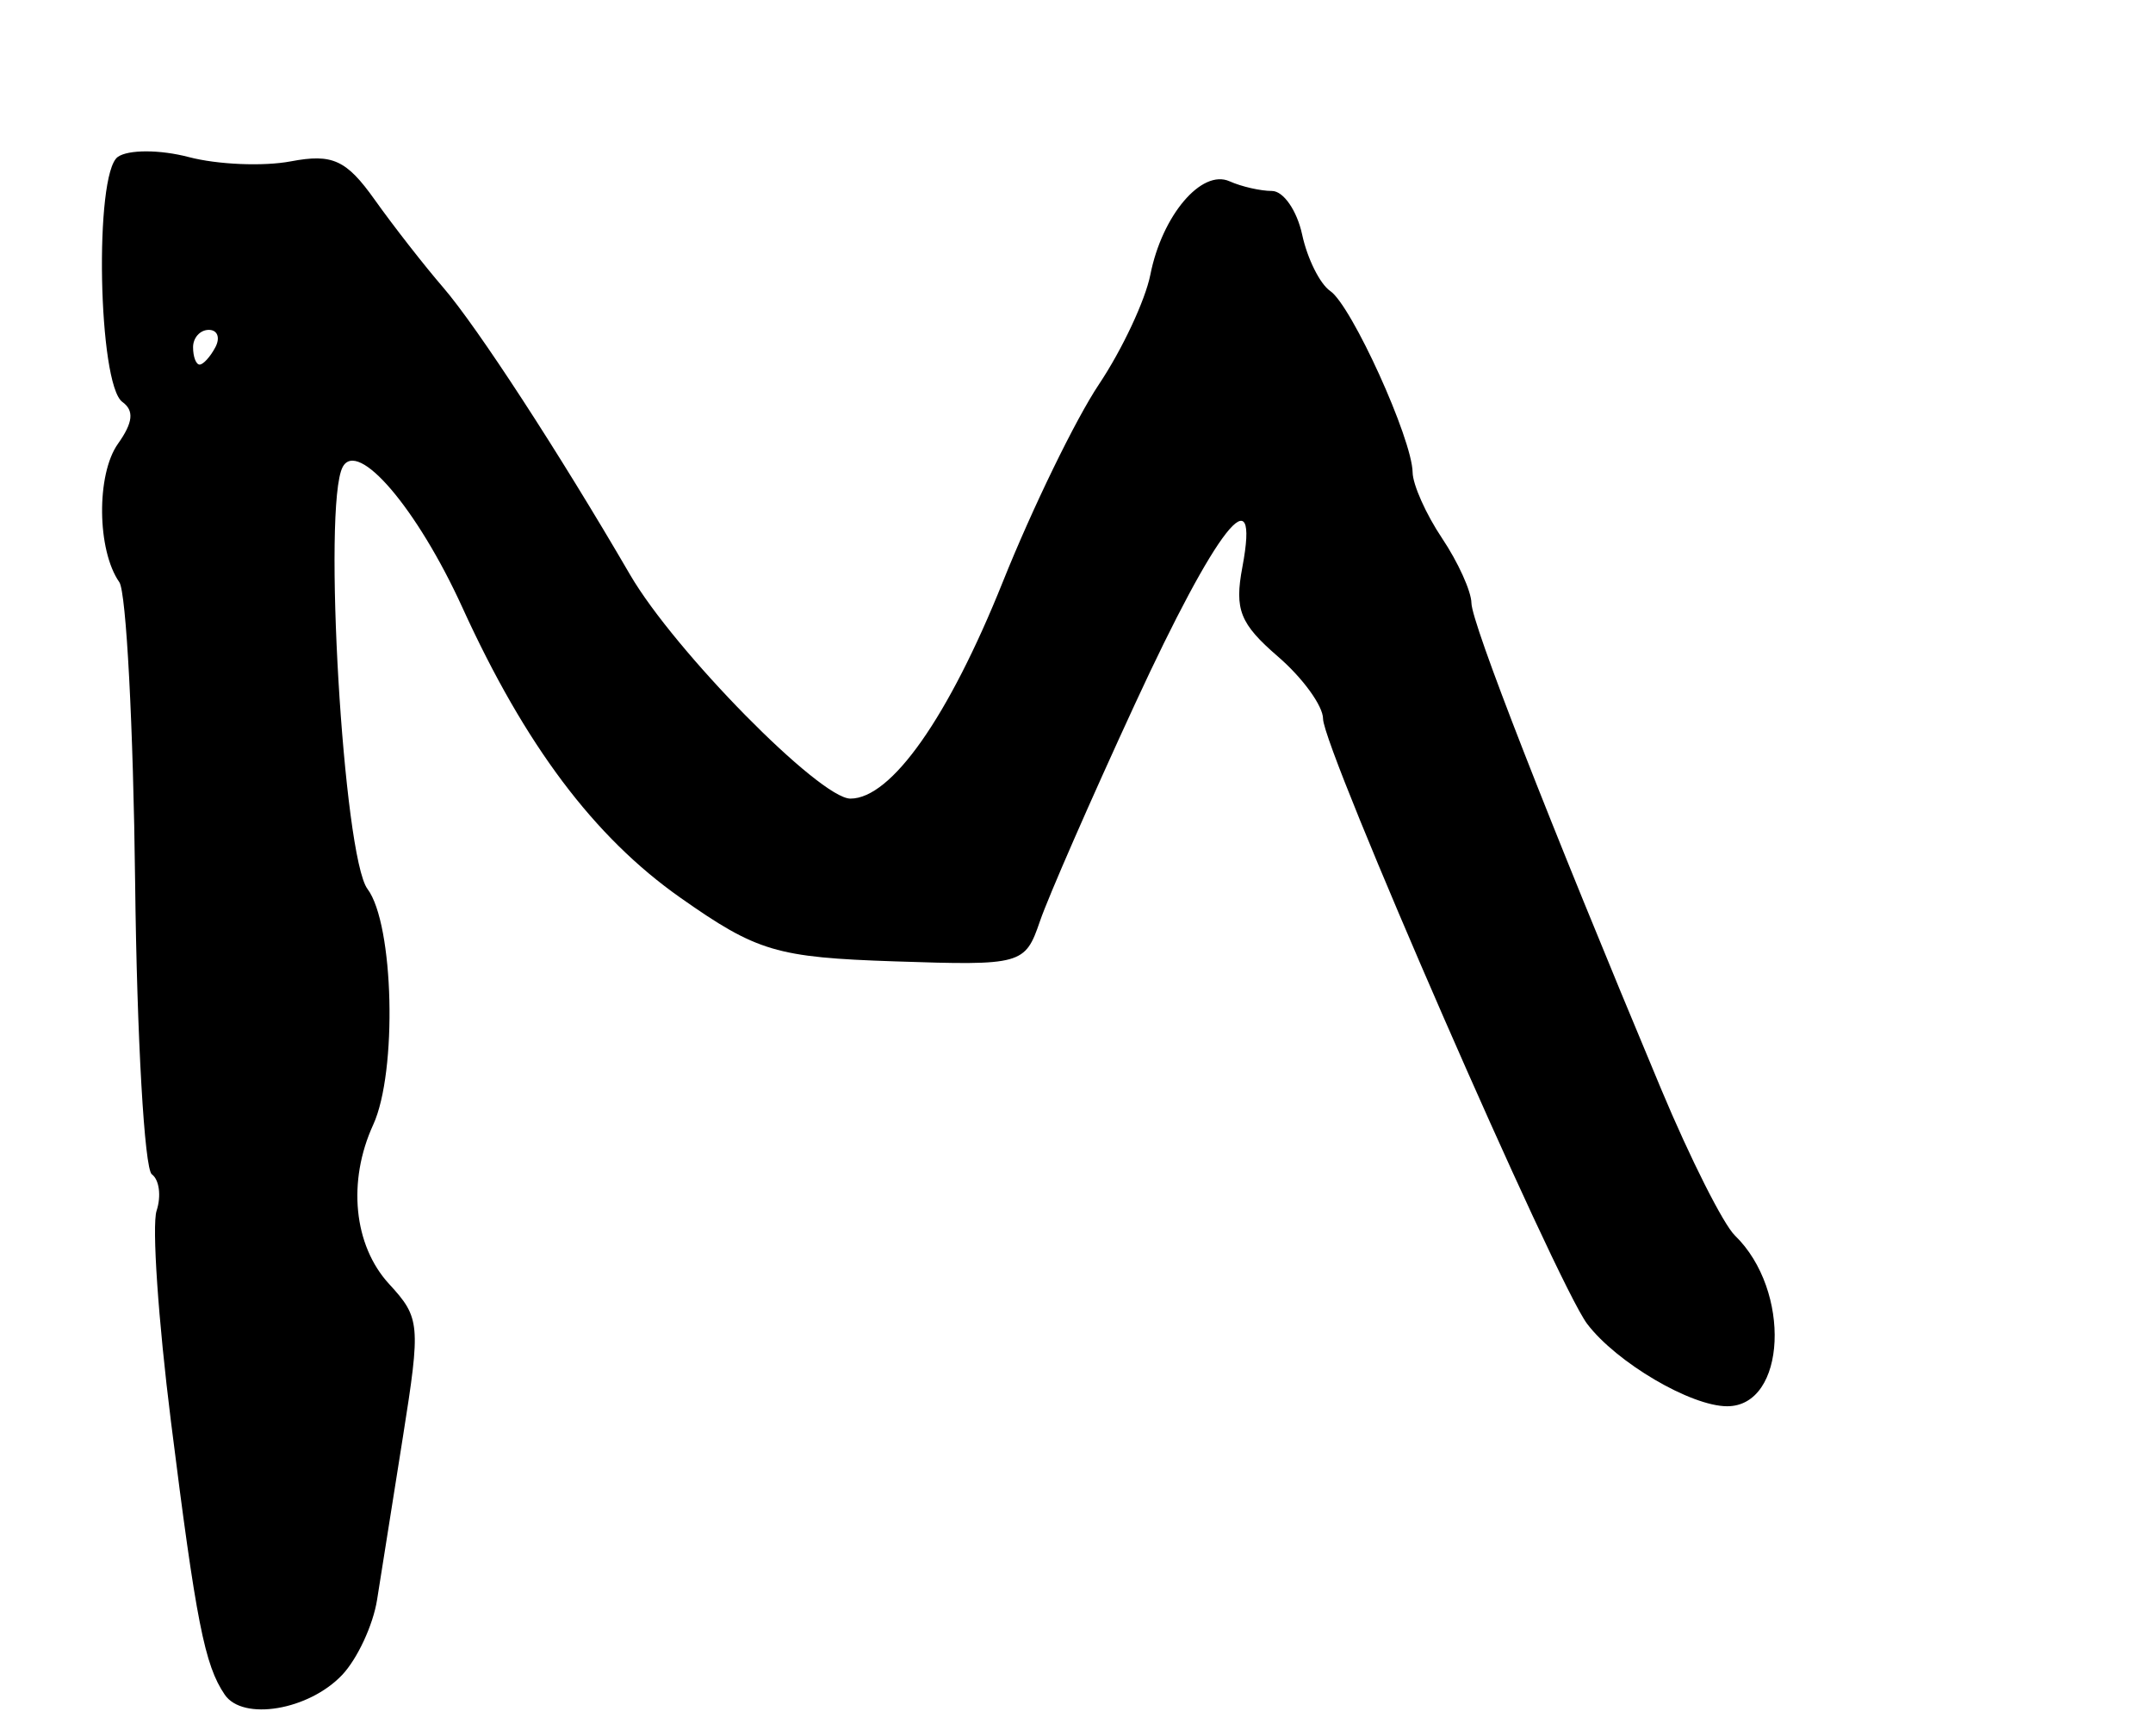 <?xml version="1.0" encoding="UTF-8" standalone="no"?>
<!-- Created with Inkscape (http://www.inkscape.org/) -->

<svg
   version="1.1"
   id="svg1"
   width="165.333"
   height="133.333"
   viewBox="0 0 165.333 133.333"
   xmlns="http://www.w3.org/2000/svg"
   xmlns:svg="http://www.w3.org/2000/svg">
  <defs
     id="defs1" />
  <g
     id="g1">
    <path
       style="fill:#000000;stroke-width:0.925"
       d="m 17.258,130.149 c -1.544,-2.264 -2.201,-5.603 -4.129,-20.967 C 12.152,101.398 11.656,94.109 12.025,92.983 12.395,91.857 12.232,90.6 11.661,90.188 11.091,89.777 10.513,79.686 10.377,67.765 10.24,55.843 9.694,45.469 9.163,44.711 7.446,42.261 7.388,36.433 9.057,34.084 10.219,32.449 10.316,31.532 9.398,30.87 7.531,29.522 7.225,13.365 9.042,12.054 c 0.797,-0.575 3.251,-0.571 5.454,0.009 2.203,0.58 5.729,0.728 7.836,0.329 3.194,-0.605 4.264,-0.117 6.44,2.943 1.435,2.018 3.802,5.051 5.259,6.74 2.616,3.032 8.915,12.714 14.355,22.065 3.406,5.855 14.564,17.193 16.92,17.193 3.141,0 7.535,-6.252 11.705,-16.653 2.273,-5.668 5.592,-12.49 7.377,-15.16 1.785,-2.669 3.562,-6.462 3.951,-8.427 0.9,-4.551 3.936,-8.131 6.082,-7.17 0.912,0.409 2.378,0.743 3.256,0.743 0.879,0 1.922,1.508 2.318,3.35 0.396,1.843 1.367,3.793 2.157,4.333 1.645,1.125 6.288,11.35 6.326,13.93 0.014,0.946 1.03,3.22 2.258,5.053 1.228,1.833 2.244,4.073 2.258,4.977 0.024,1.568 5.851,16.5 14.576,37.35 2.223,5.313 4.768,10.364 5.655,11.224 C 137.586,99.112 137.185,108 132.632,108 c -2.789,0 -8.496,-3.357 -10.748,-6.323 -2.356,-3.103 -20.284,-44.178 -20.284,-46.474 0,-0.984 -1.558,-3.135 -3.463,-4.779 -2.917,-2.519 -3.348,-3.6 -2.734,-6.865 1.382,-7.346 -1.973,-3.072 -8.244,10.503 -3.372,7.299 -6.657,14.809 -7.3,16.688 -1.143,3.342 -1.388,3.409 -11.152,3.083 C 59.629,73.529 58.138,73.086 52.251,68.946 45.621,64.284 40.327,57.236 35.505,46.652 32.048,39.064 27.466,33.69 26.313,35.87 c -1.545,2.919 0.046,29.928 1.909,32.405 2.028,2.697 2.302,14.036 0.437,18.104 -1.994,4.35 -1.503,9.267 1.22,12.23 2.391,2.601 2.435,3.085 1.065,11.719 -0.786,4.953 -1.68,10.593 -1.988,12.534 -0.307,1.941 -1.514,4.538 -2.682,5.772 -2.564,2.71 -7.623,3.56 -9.017,1.515 z M 16.539,26.667 c 0.388,-0.733 0.162,-1.333 -0.504,-1.333 -0.665,0 -1.209,0.6 -1.209,1.333 0,0.733 0.227,1.333 0.504,1.333 0.277,0 0.821,-0.6 1.209,-1.333 z"
       id="path1" />
  </g>
</svg>
